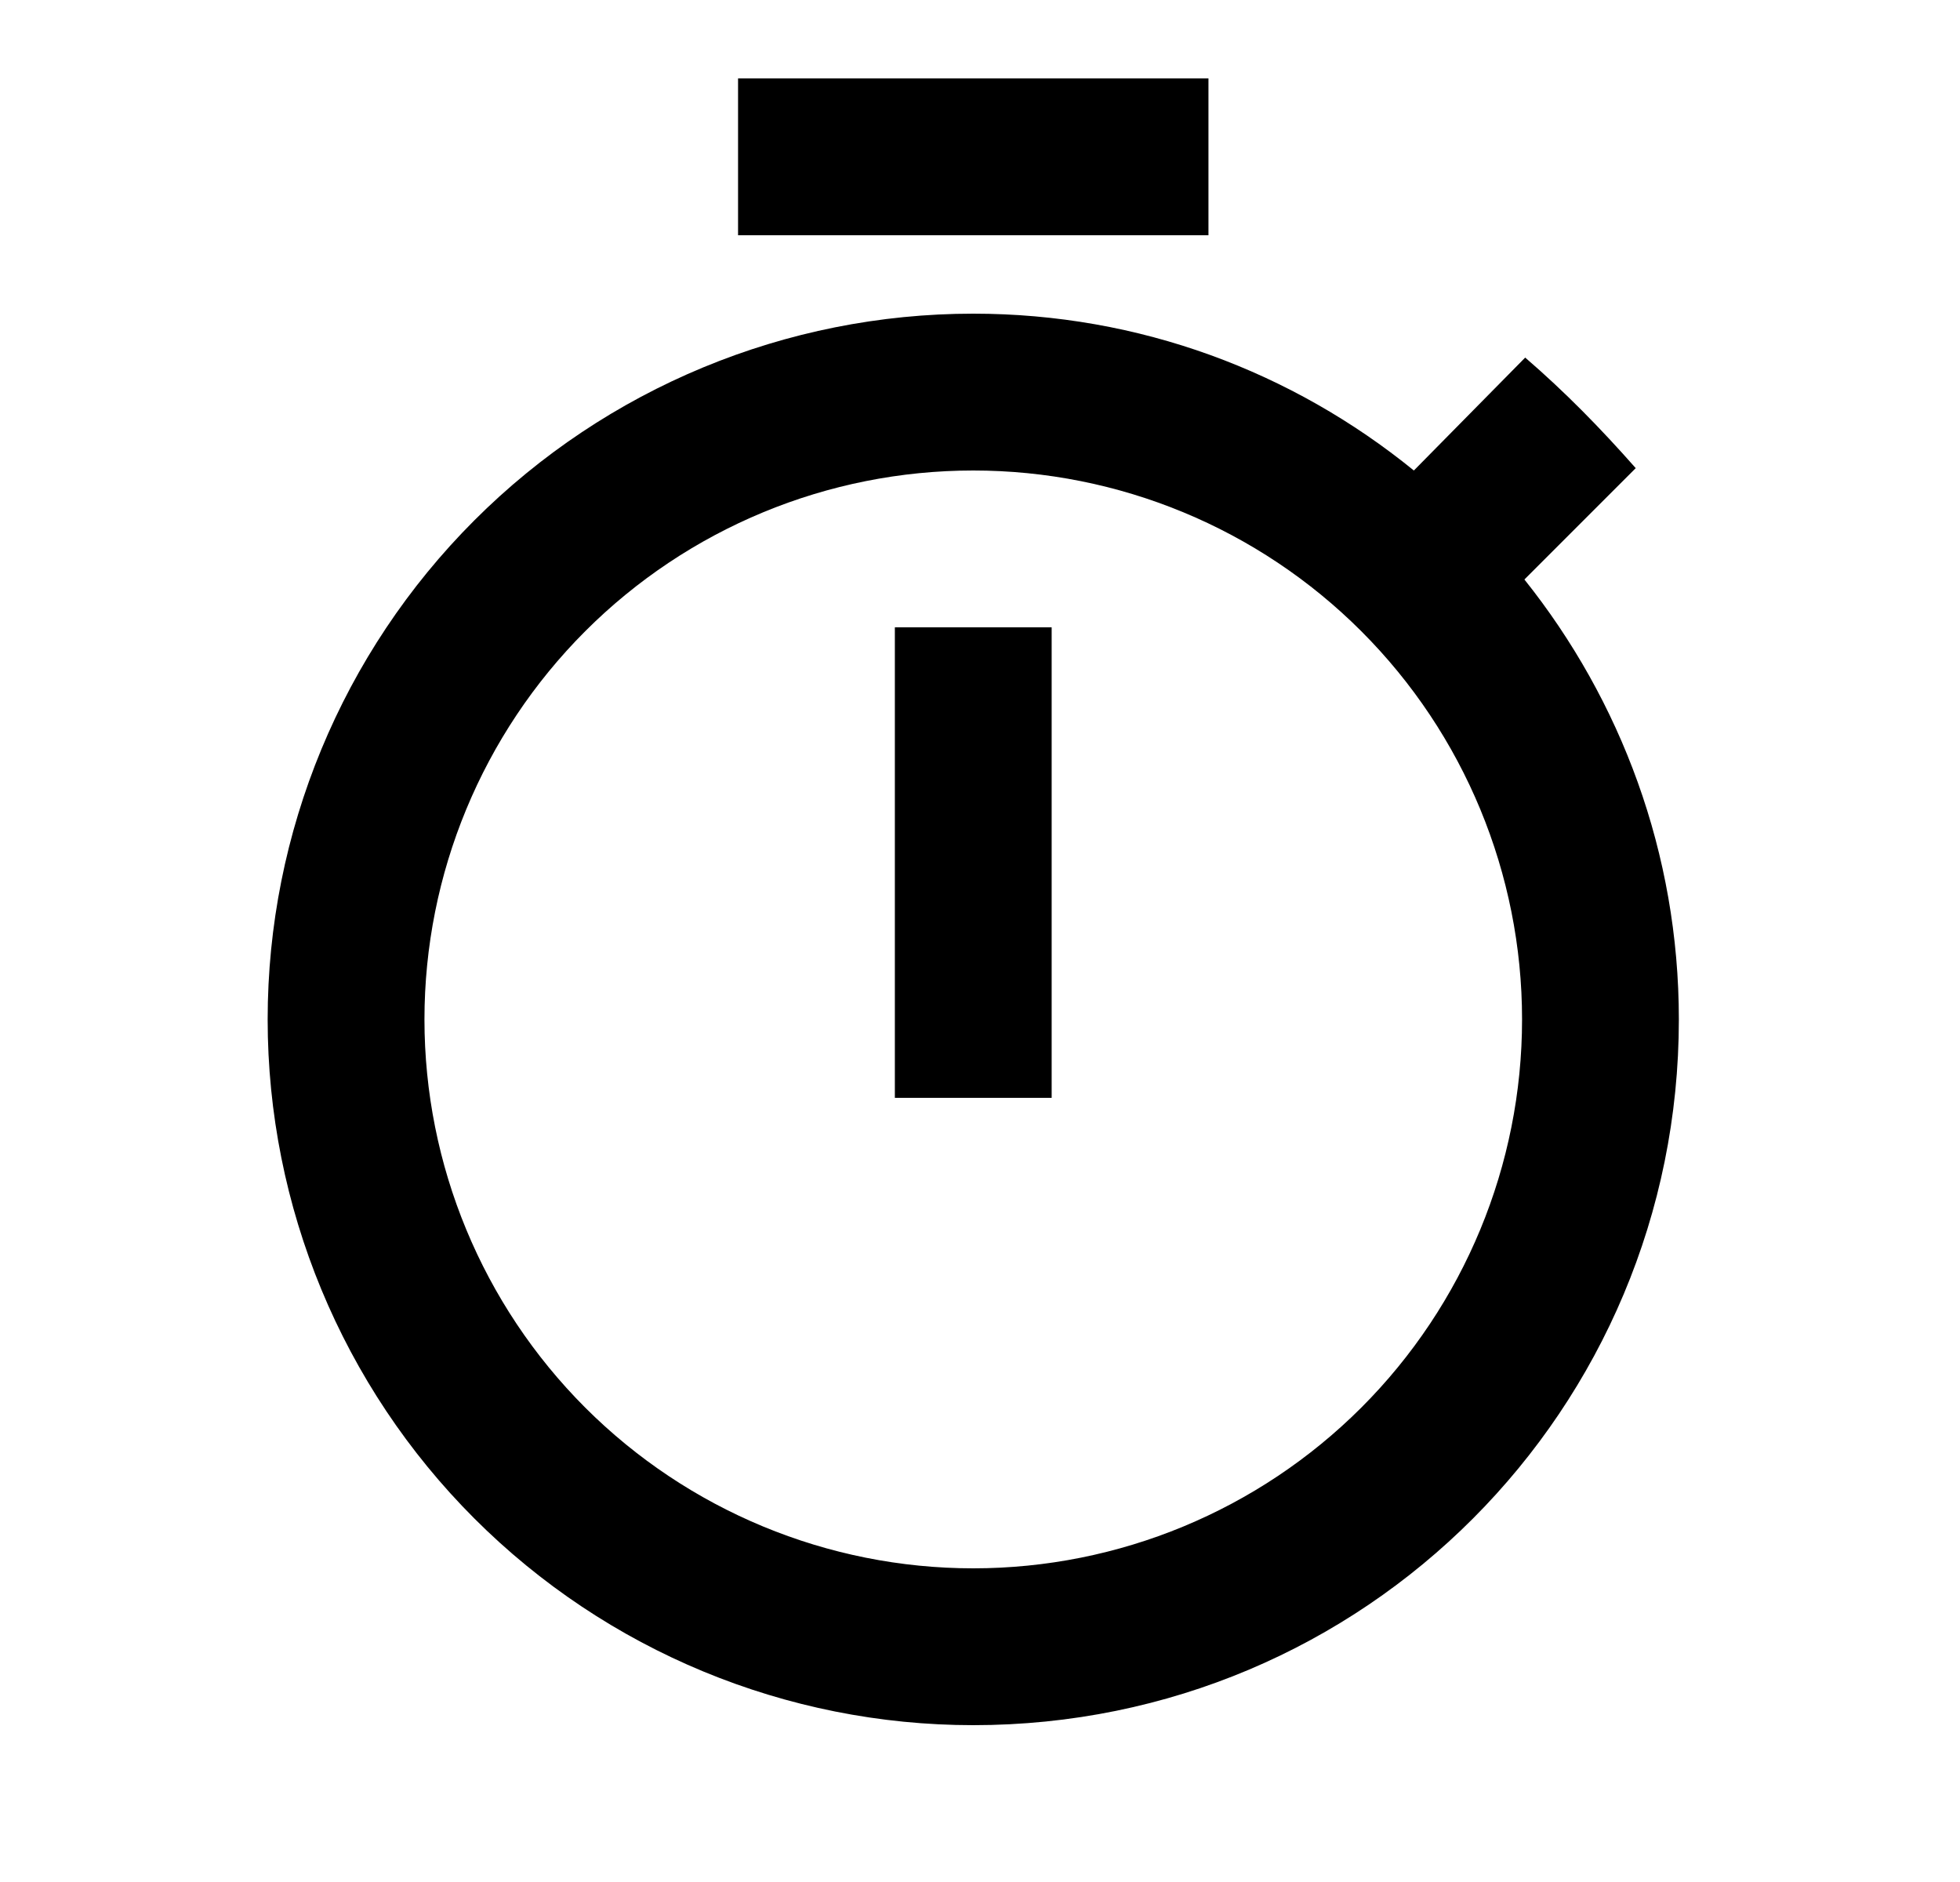 <svg id="1" viewBox="0 0 25 24" xmlns="http://www.w3.org/2000/svg">
<g id="949">
<path id="Vector" d="M12.414 20C10.557 20 8.777 19.262 7.464 17.95C6.152 16.637 5.414 14.857 5.414 13C5.414 11.143 6.152 9.363 7.464 8.05C8.777 6.737 10.557 6 12.414 6C14.271 6 16.051 6.737 17.364 8.05C18.677 9.363 19.414 11.143 19.414 13C19.414 14.857 18.677 16.637 17.364 17.95C16.051 19.262 14.271 20 12.414 20ZM19.444 7.39L20.864 5.97C20.414 5.46 19.964 5 19.454 4.56L18.034 6C16.484 4.74 14.534 4 12.414 4C10.027 4 7.738 4.948 6.05 6.636C4.362 8.324 3.414 10.613 3.414 13C3.414 15.387 4.362 17.676 6.05 19.364C7.738 21.052 10.027 22 12.414 22C17.414 22 21.414 17.97 21.414 13C21.414 10.88 20.674 8.93 19.444 7.39ZM11.414 14H13.414V8H11.414M15.414 1H9.414V3H15.414V1Z"/>
</g>
</svg>
